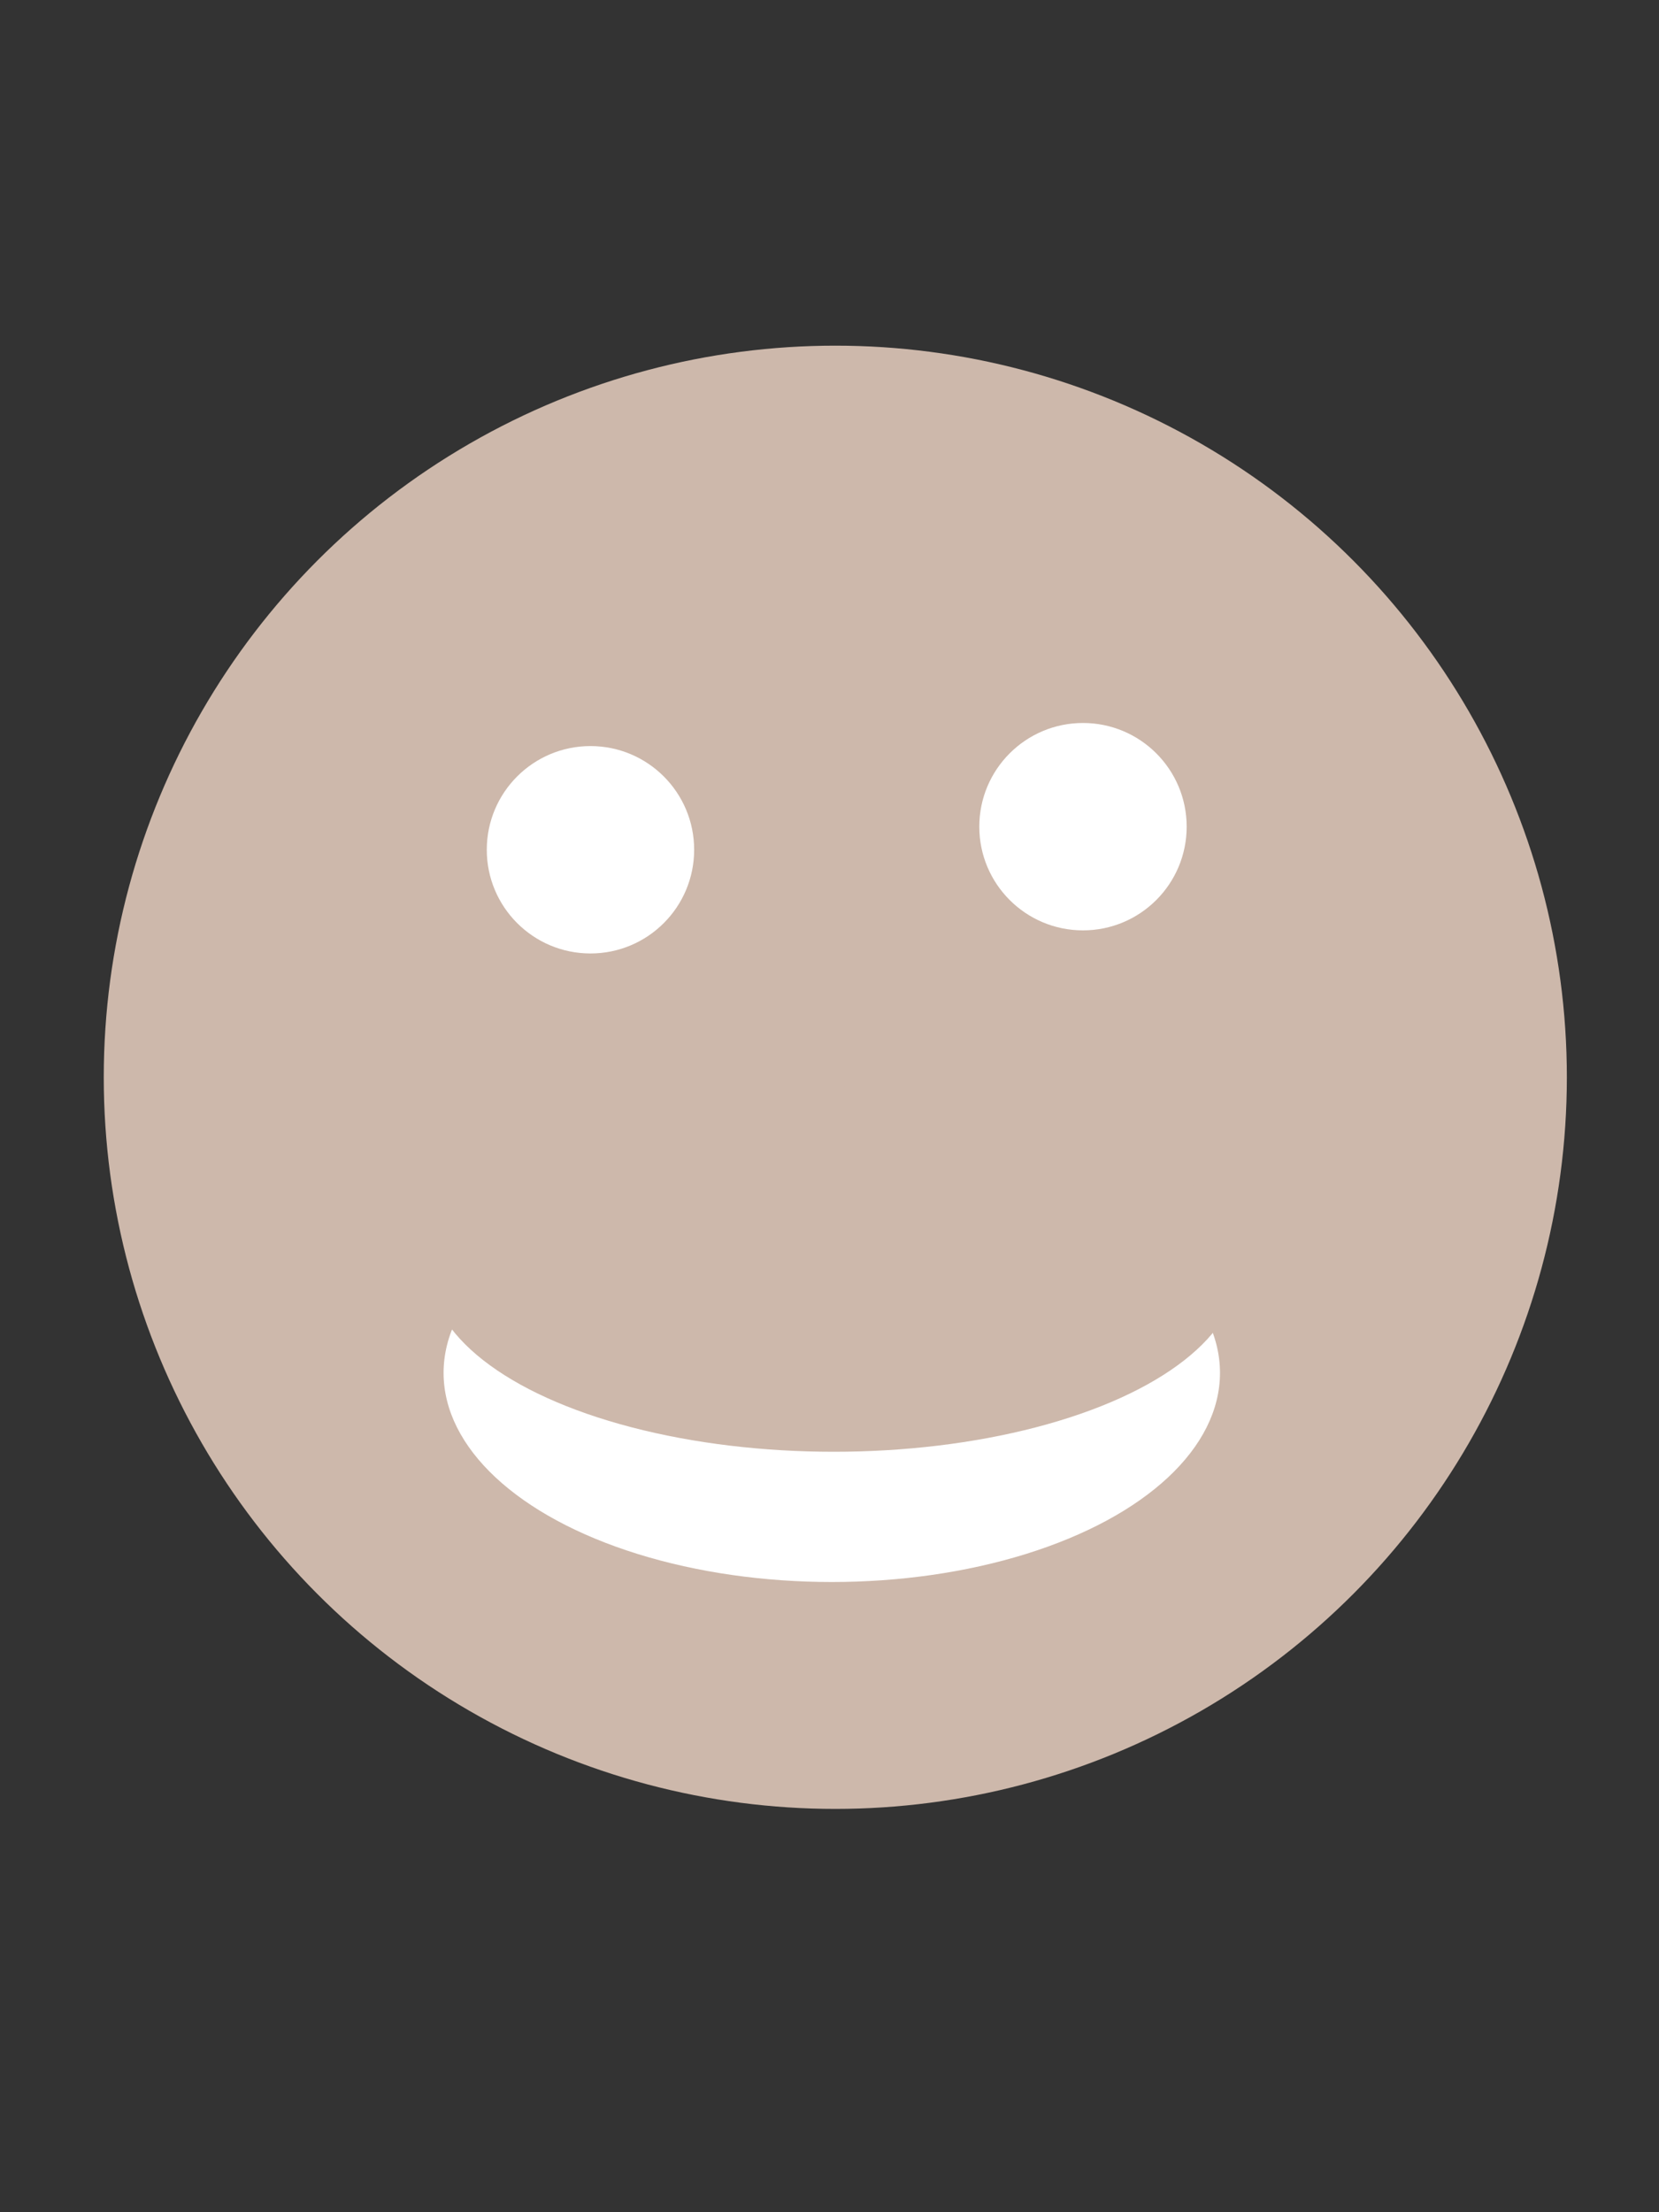 <?xml version="1.0" encoding="utf-8"?>
<!-- Generator: Adobe Illustrator 16.0.0, SVG Export Plug-In . SVG Version: 6.00 Build 0)  -->
<!DOCTYPE svg PUBLIC "-//W3C//DTD SVG 1.1//EN" "http://www.w3.org/Graphics/SVG/1.1/DTD/svg11.dtd">
<svg version="1.1" id="Layer_1" xmlns="http://www.w3.org/2000/svg" xmlns:xlink="http://www.w3.org/1999/xlink" x="0px" y="0px"
	 width="24px" height="32px" viewBox="0 0 24 32" enable-background="new 0 0 24 32" xml:space="preserve">
<rect x="0" y="0" width="24" height="32" fill="#333333" stroke="none"/>
<circle fill="#CDB8AB" cx="12.084" cy="15.583" r="10.583"/>
<circle fill="#FFFFFF" cx="8.542" cy="12.292" r="1.5"/>
<circle fill="#FFFFFF" cx="15.667" cy="11.958" r="1.5"/>
<ellipse fill="#FFFFFF" cx="12.033" cy="19.859" rx="5.616" ry="3.025"/>
<ellipse fill="#CDB8AB" cx="12.062" cy="18.354" rx="5.854" ry="2.646"/>
</svg>
